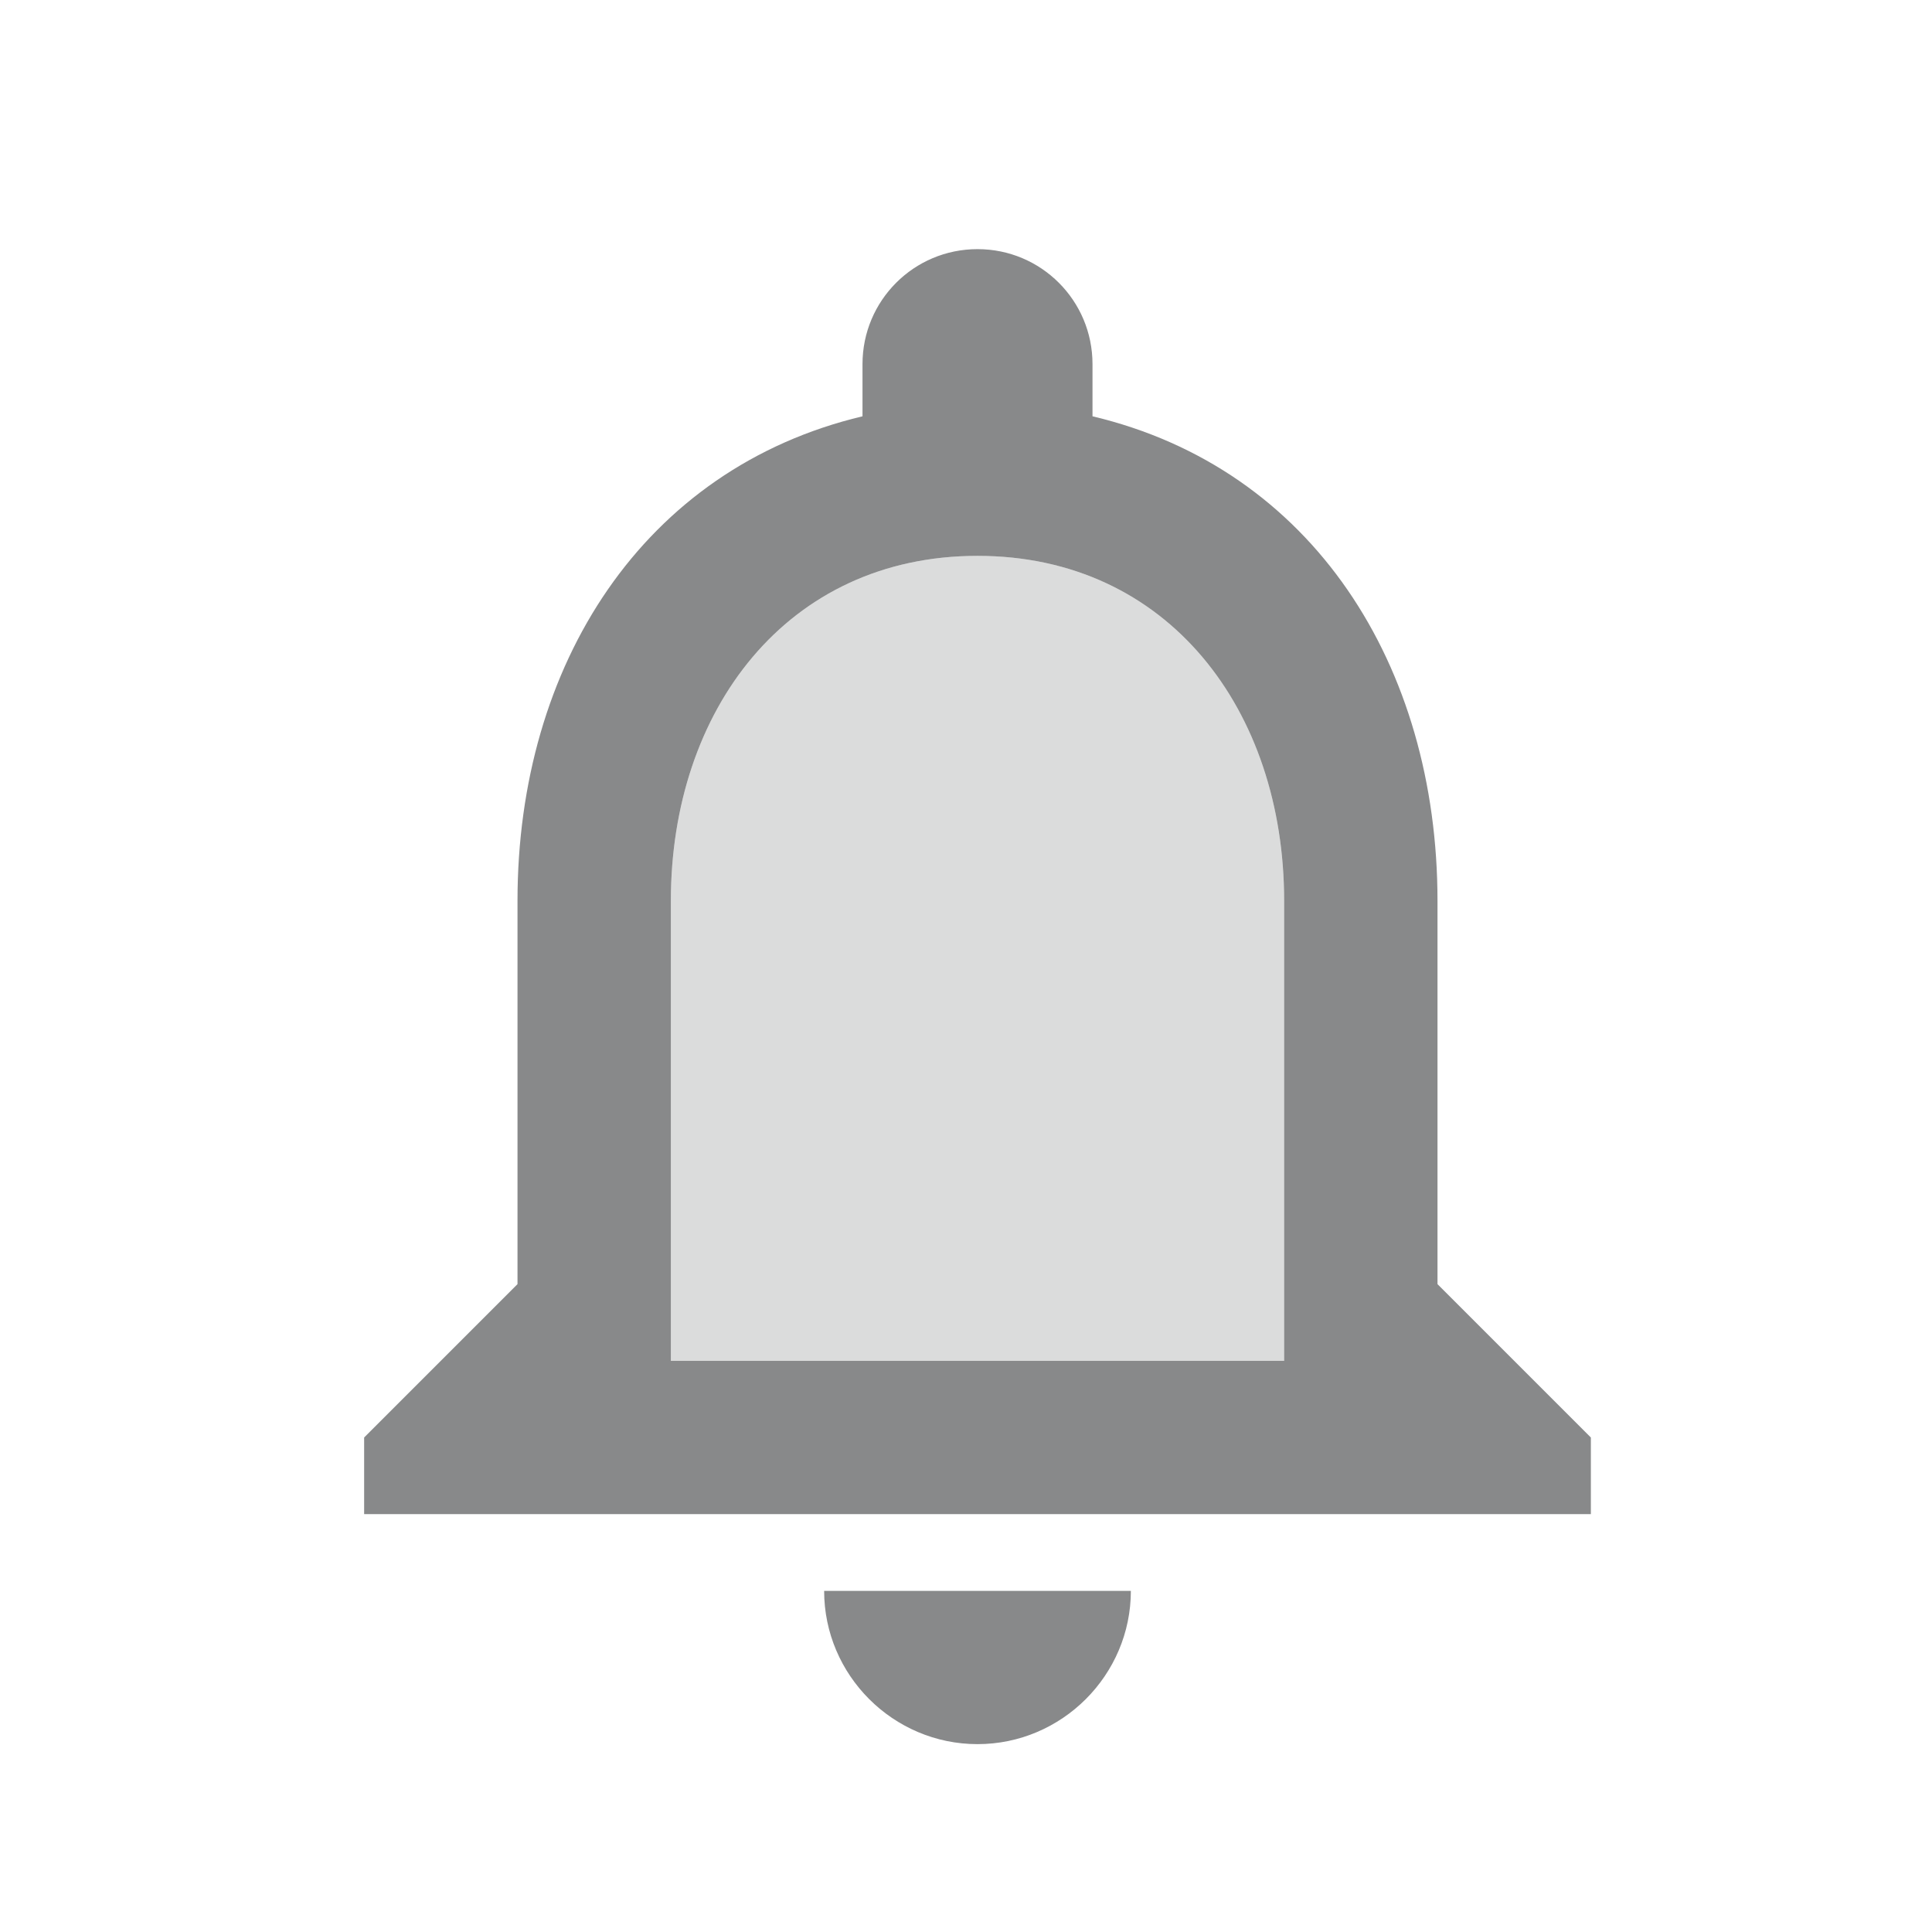 <svg width="21" height="21" viewBox="0 0 21 21" fill="none" xmlns="http://www.w3.org/2000/svg">
<path opacity="0.3" d="M10.625 6.042C8.55 6.042 7.292 7.725 7.292 9.792V14.792H13.958V9.792C13.958 7.725 12.7 6.042 10.625 6.042Z" fill="#88898A"/>
<path d="M10.625 18.958C11.542 18.958 12.292 18.208 12.292 17.292H8.958C8.958 18.208 9.708 18.958 10.625 18.958ZM15.625 13.958V9.792C15.625 7.233 14.267 5.092 11.875 4.525V3.958C11.875 3.267 11.317 2.708 10.625 2.708C9.933 2.708 9.375 3.267 9.375 3.958V4.525C6.992 5.092 5.625 7.225 5.625 9.792V13.958L3.958 15.625V16.458H17.292V15.625L15.625 13.958ZM13.958 14.792H7.292V9.792C7.292 7.725 8.55 6.042 10.625 6.042C12.7 6.042 13.958 7.725 13.958 9.792V14.792Z" fill="#88898A"/>
</svg>
